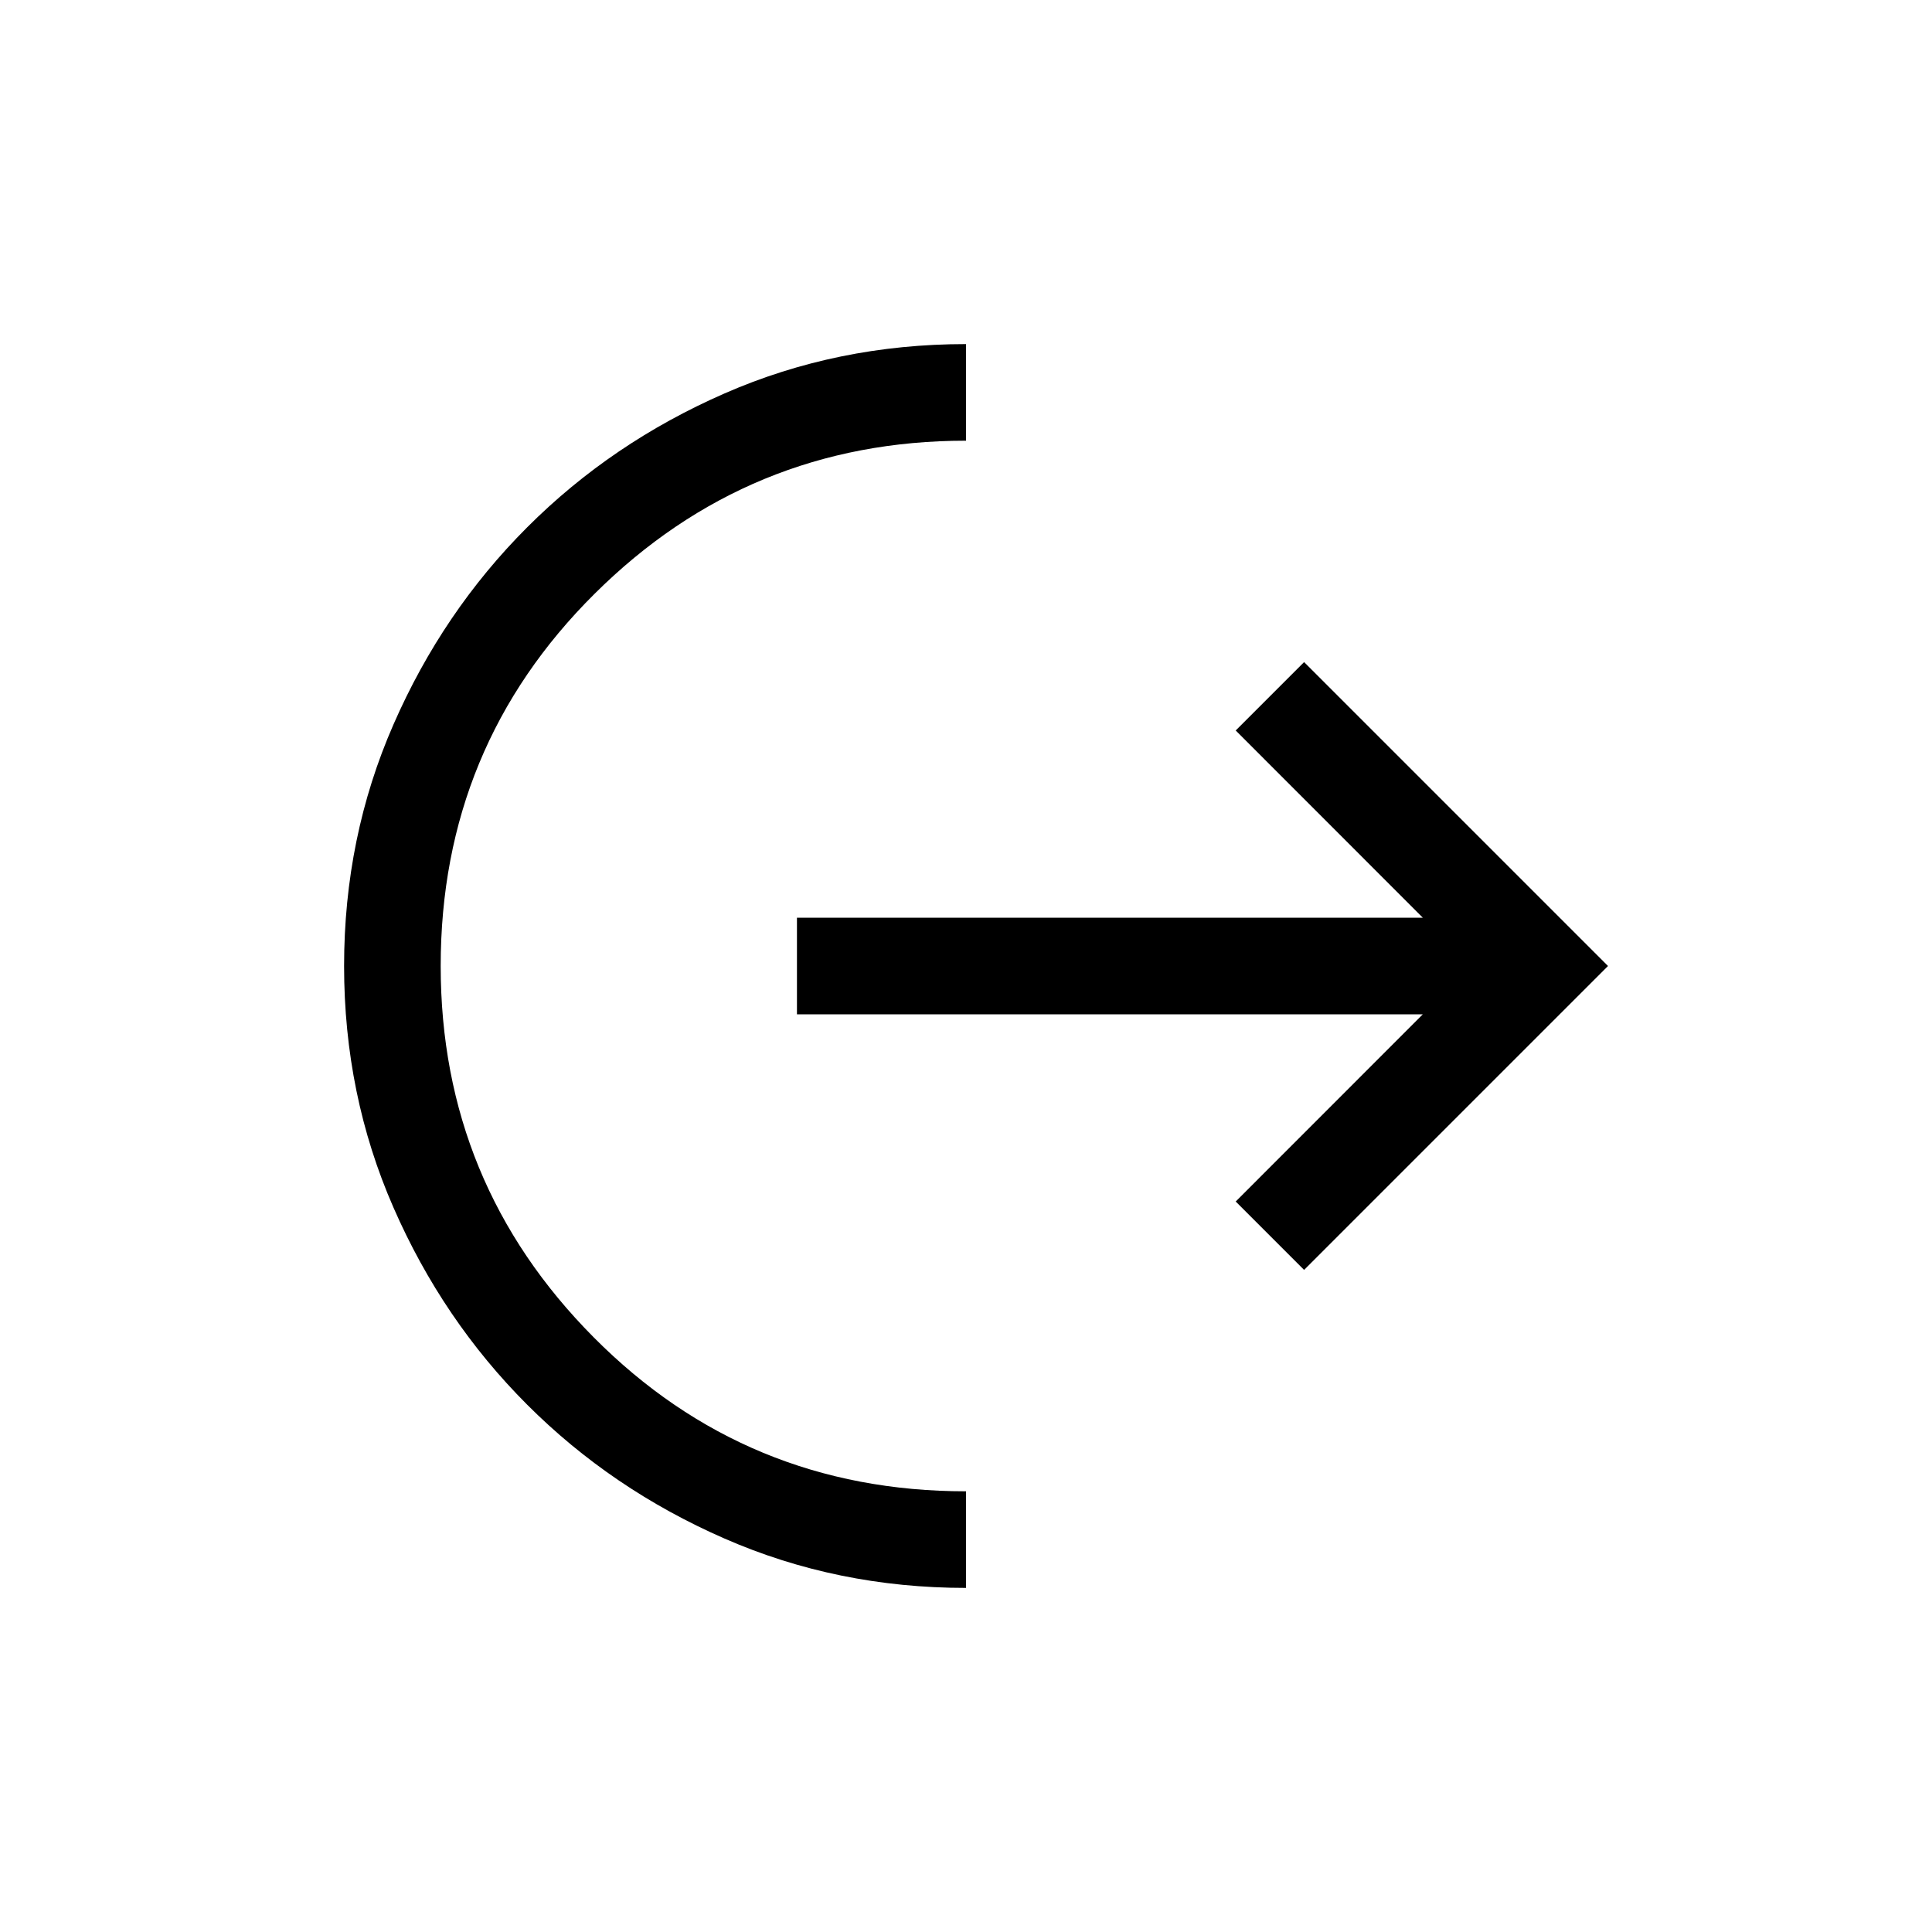<svg xmlns="http://www.w3.org/2000/svg" height="20" width="20"><path d="M10 16.438q-1.333 0-2.5-.511-1.167-.51-2.042-1.385-.875-.875-1.385-2.042-.511-1.167-.511-2.5t.511-2.5q.51-1.167 1.385-2.042.875-.875 2.042-1.385 1.167-.511 2.5-.511v1q-2.25 0-3.844 1.584Q4.562 7.729 4.562 10q0 2.25 1.584 3.844Q7.729 15.438 10 15.438Zm3.5-3.292-.708-.708 1.937-1.938H8.25v-1h6.479l-1.937-1.938.708-.708L16.646 10Z"/></svg>